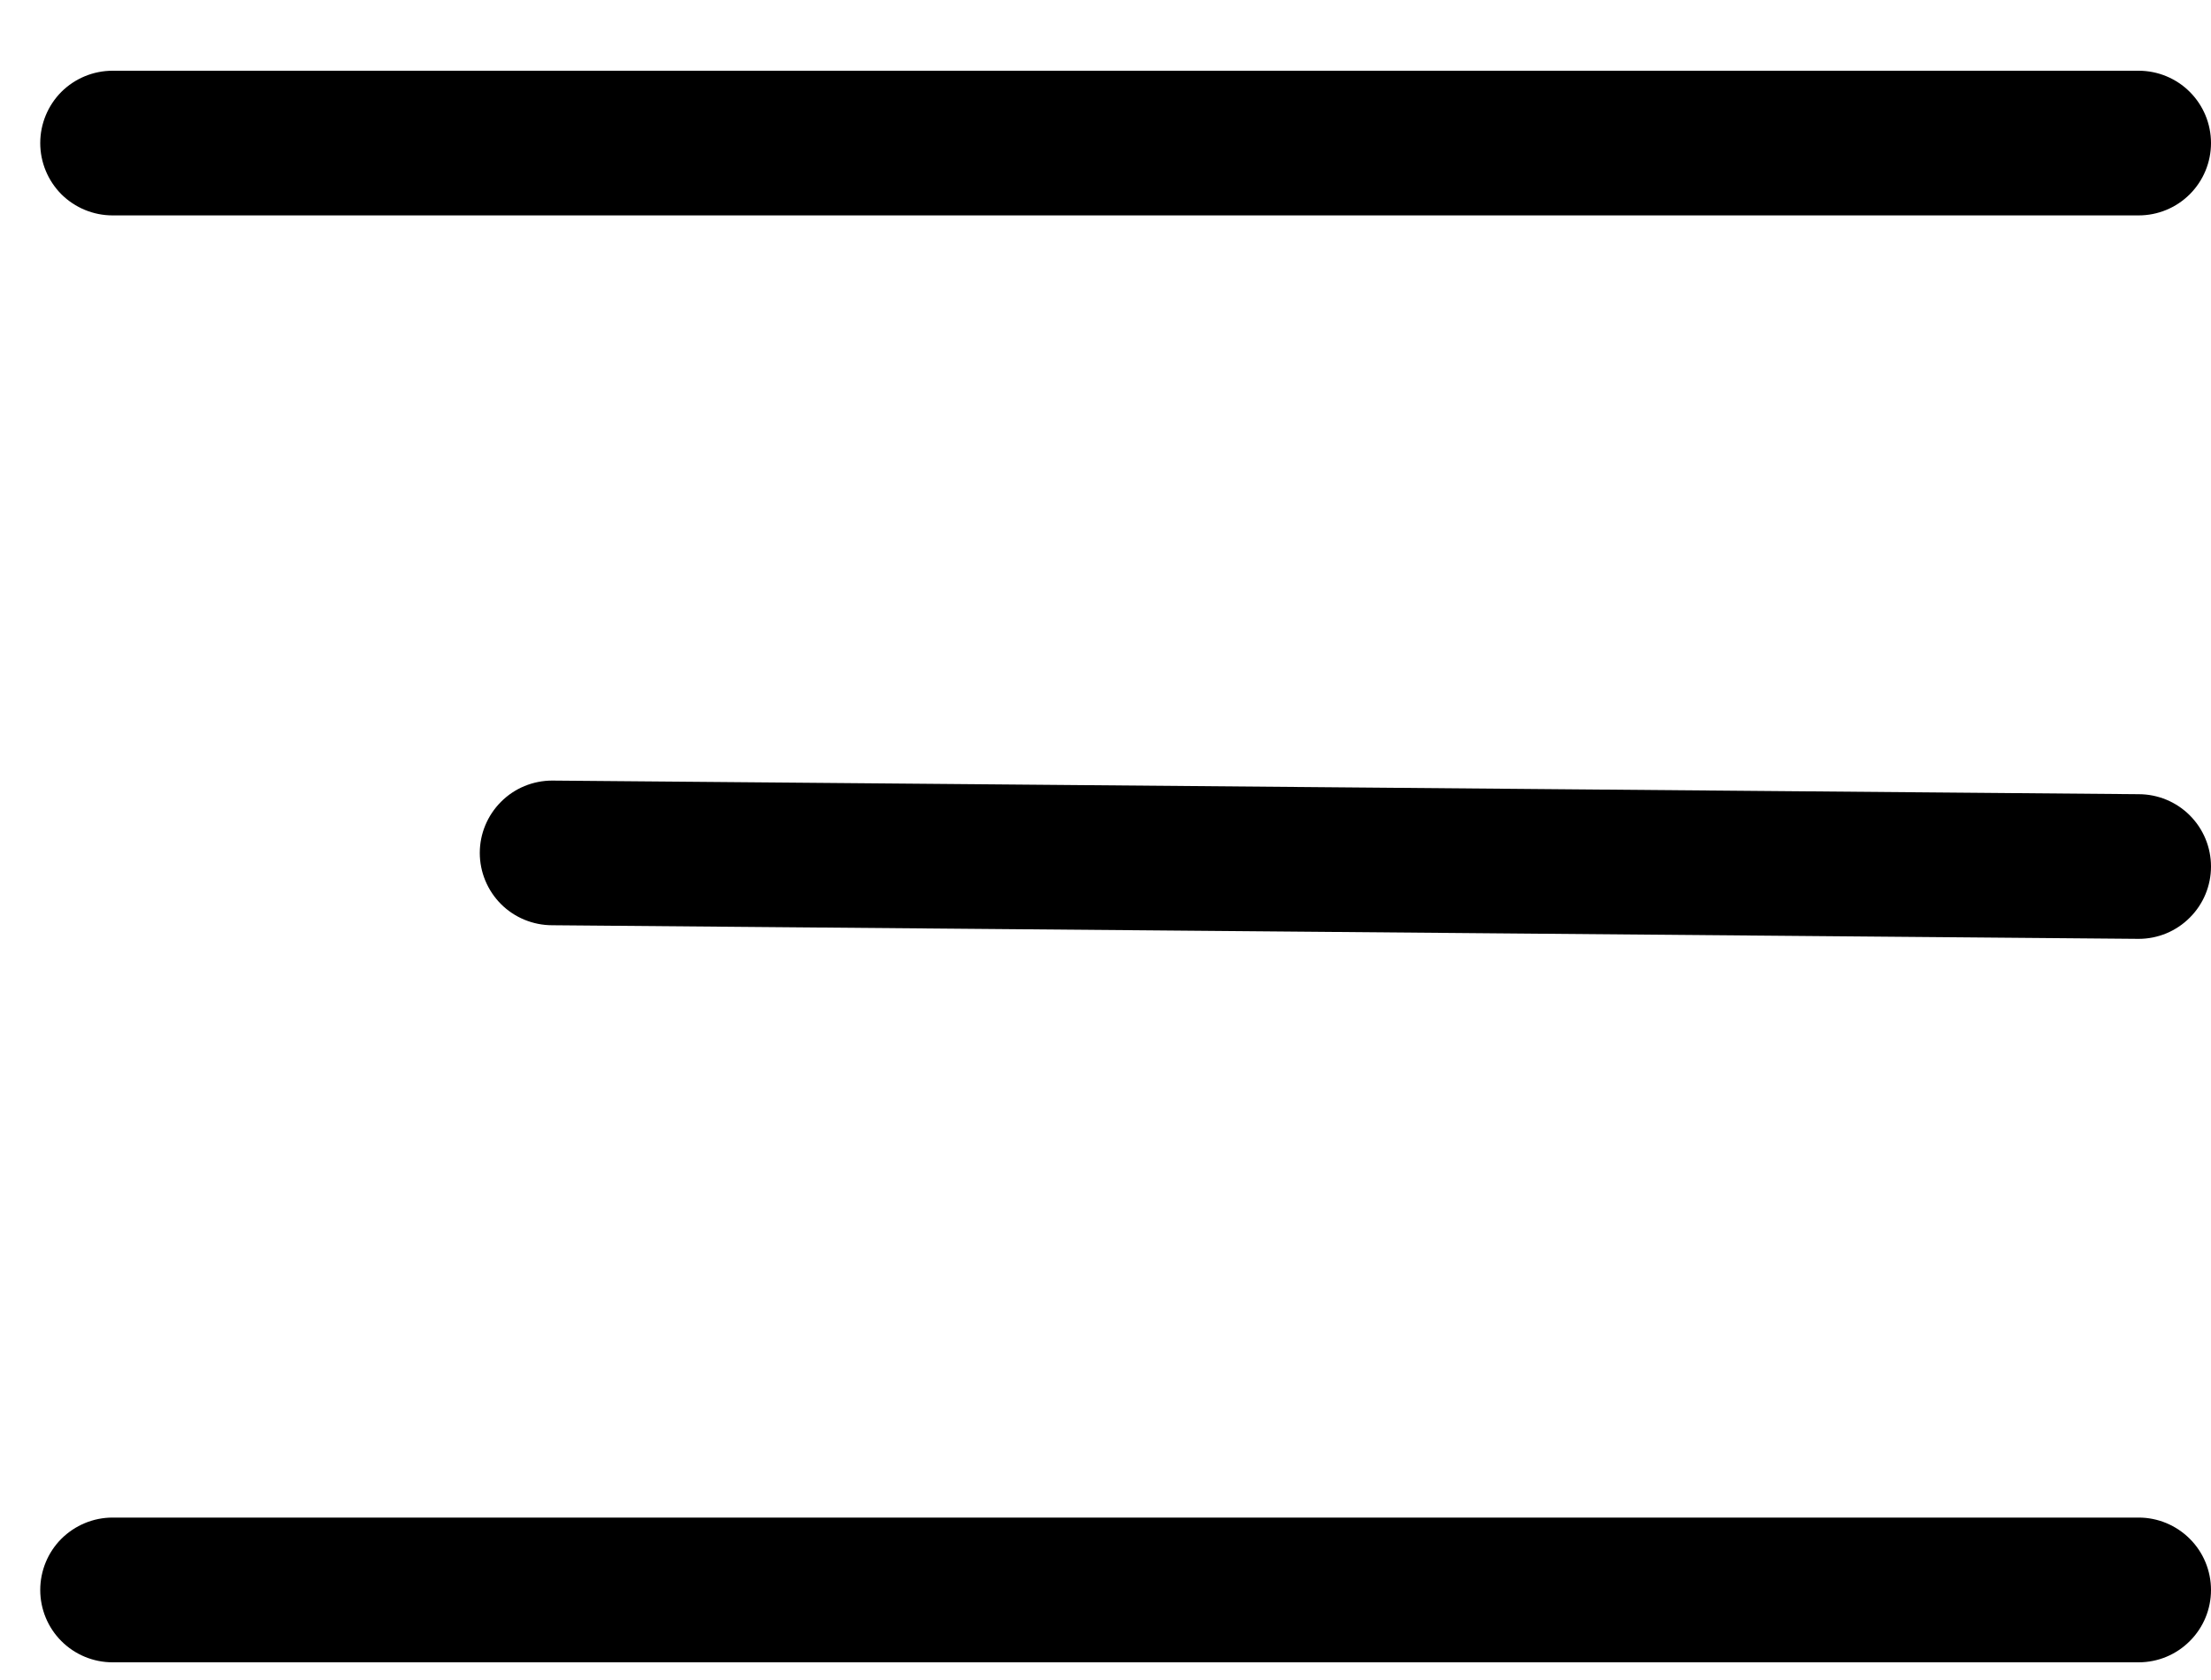 <svg width="25" height="19" viewBox="0 0 25 19" fill="none" xmlns="http://www.w3.org/2000/svg">
<path d="M24.182 18.8H1.273C1.056 18.8 0.848 18.714 0.694 18.56C0.541 18.407 0.455 18.199 0.455 17.982C0.455 17.765 0.541 17.556 0.694 17.403C0.848 17.25 1.056 17.163 1.273 17.163H24.182C24.399 17.163 24.607 17.25 24.76 17.403C24.914 17.556 25 17.765 25 17.982C25 18.199 24.914 18.407 24.76 18.56C24.607 18.714 24.399 18.8 24.182 18.8Z" fill="black"/>
<path d="M24.182 10.618L6.244 10.464C6.027 10.464 5.818 10.378 5.665 10.225C5.512 10.072 5.425 9.863 5.425 9.646C5.425 9.429 5.512 9.221 5.665 9.068C5.818 8.914 6.027 8.828 6.244 8.828L24.182 8.982C24.399 8.982 24.607 9.068 24.76 9.221C24.914 9.375 25 9.583 25 9.8C25 10.017 24.914 10.225 24.76 10.378C24.607 10.532 24.399 10.618 24.182 10.618Z" fill="black"/>
<path d="M24.182 2.436H1.273C1.056 2.436 0.848 2.35 0.694 2.197C0.541 2.043 0.455 1.835 0.455 1.618C0.455 1.401 0.541 1.193 0.694 1.039C0.848 0.886 1.056 0.8 1.273 0.8H24.182C24.399 0.8 24.607 0.886 24.76 1.039C24.914 1.193 25 1.401 25 1.618C25 1.835 24.914 2.043 24.76 2.197C24.607 2.35 24.399 2.436 24.182 2.436Z" fill="black"/>
</svg>
